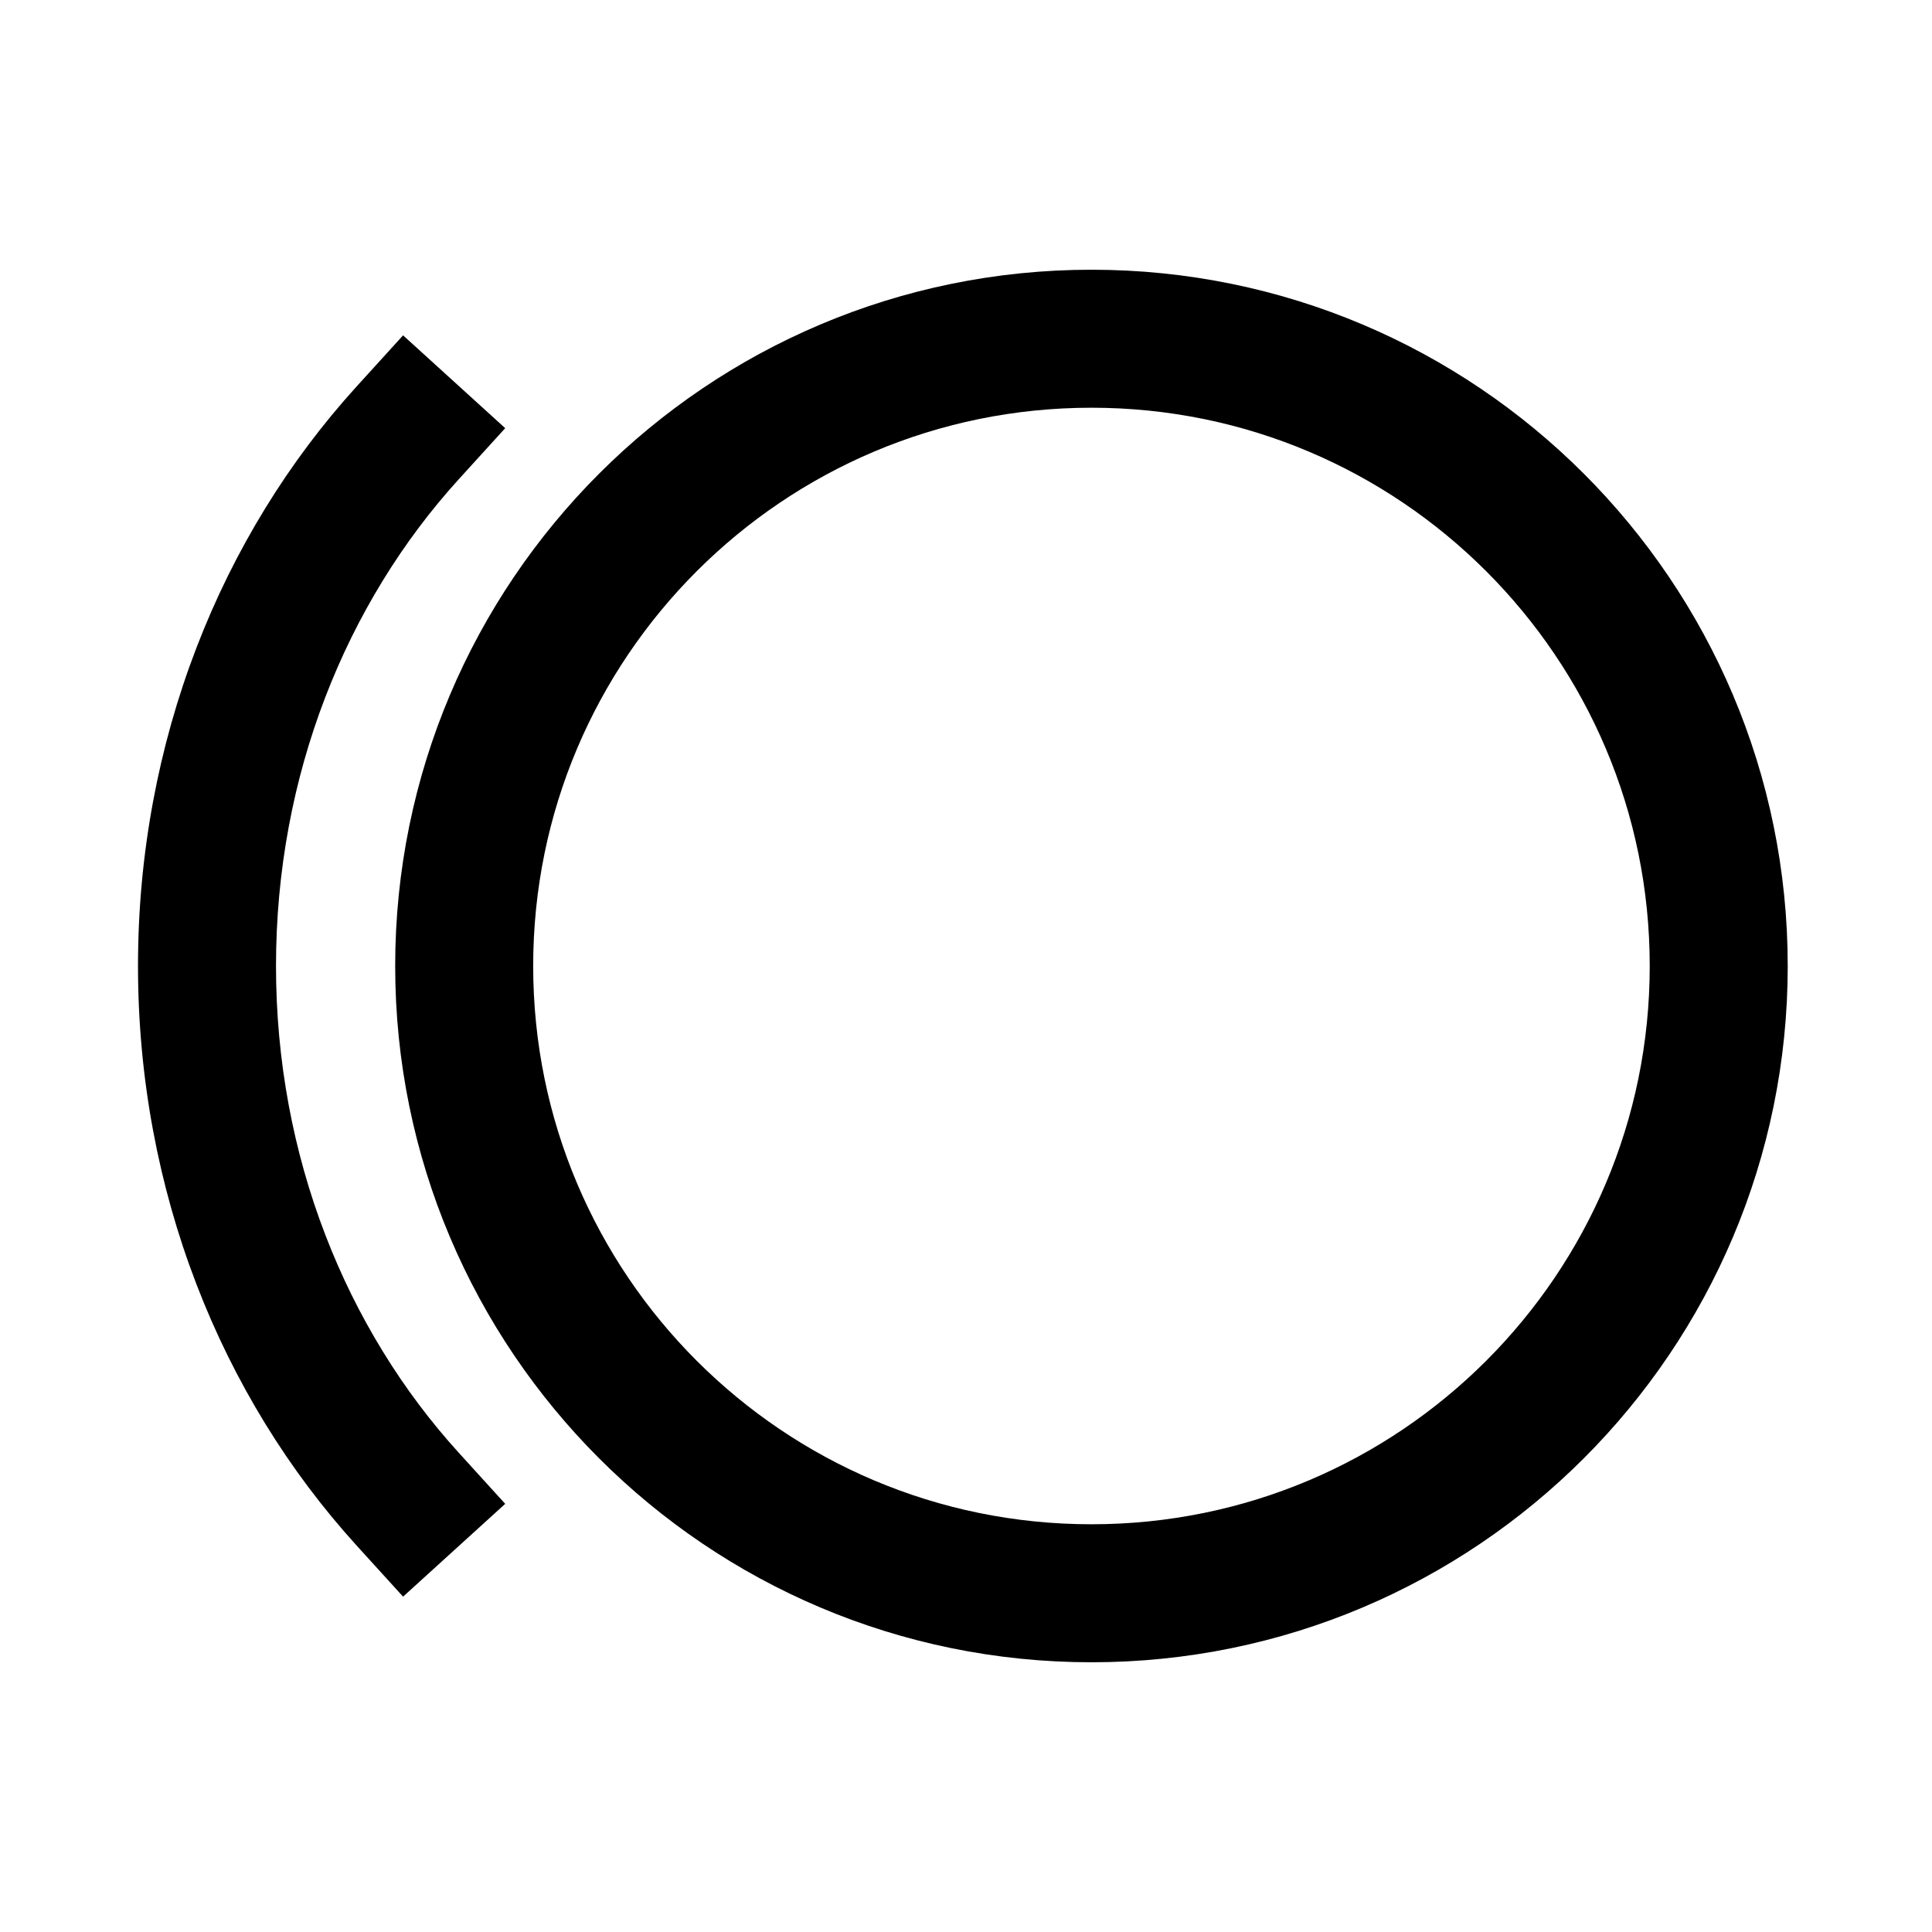 <svg xmlns="http://www.w3.org/2000/svg" xmlns:xlink="http://www.w3.org/1999/xlink" width="308" height="308" viewBox="0 0 308 308" fill="none"><defs><rect id="path_0" x="0" y="0" width="308" height="308" /></defs><g opacity="1" transform="translate(0 0)  rotate(0 154 154)"><mask id="bg-mask-0" fill="white"><use xlink:href="#path_0"></use></mask><g mask="url(#bg-mask-0)" ><path  id="圆形 1" style="stroke:#000000; stroke-width:22; stroke-opacity:1; stroke-dasharray:0 0" transform="translate(74 54)  rotate(0 100 100)" d="M100,0C44.77,0 0,44.77 0,100C0,155.23 44.77,200 100,200C155.23,200 200,155.23 200,100C200,44.77 155.23,0 100,0Z " /><path id="圆形 1"  style="fill:#000000" transform="translate(-36 138)  rotate(90 85 16)" opacity="1" d="M-7.399 8.14L-7.398 8.14Q1.561 16.284 12.034 22.715Q22.582 29.191 34.263 33.681Q46.139 38.247 58.764 40.595Q71.696 43 85 43Q98.304 43 111.236 40.595Q123.861 38.247 135.737 33.681Q147.418 29.191 157.966 22.715Q168.439 16.284 177.398 8.14L177.399 8.14L185.539 0.742L170.742 -15.539L162.602 -8.14L169.709 -0.32L162.601 -8.14Q155.169 -1.384 146.455 3.966Q137.633 9.383 127.843 13.146Q117.852 16.987 107.213 18.966Q96.275 21 85 21Q73.725 21 62.787 18.966Q52.148 16.987 42.157 13.146Q32.367 9.383 23.545 3.966Q14.831 -1.384 7.399 -8.14L-0.081 0.089L7.398 -8.14L-0.742 -15.539L-15.539 0.742L-7.399 8.14Z " /><path  id="圆形 1" style="stroke:#000000; stroke-width:22; stroke-opacity:1; stroke-dasharray:0 0" transform="translate(-36 138)  rotate(90 85 16)" d="" /></g></g></svg>